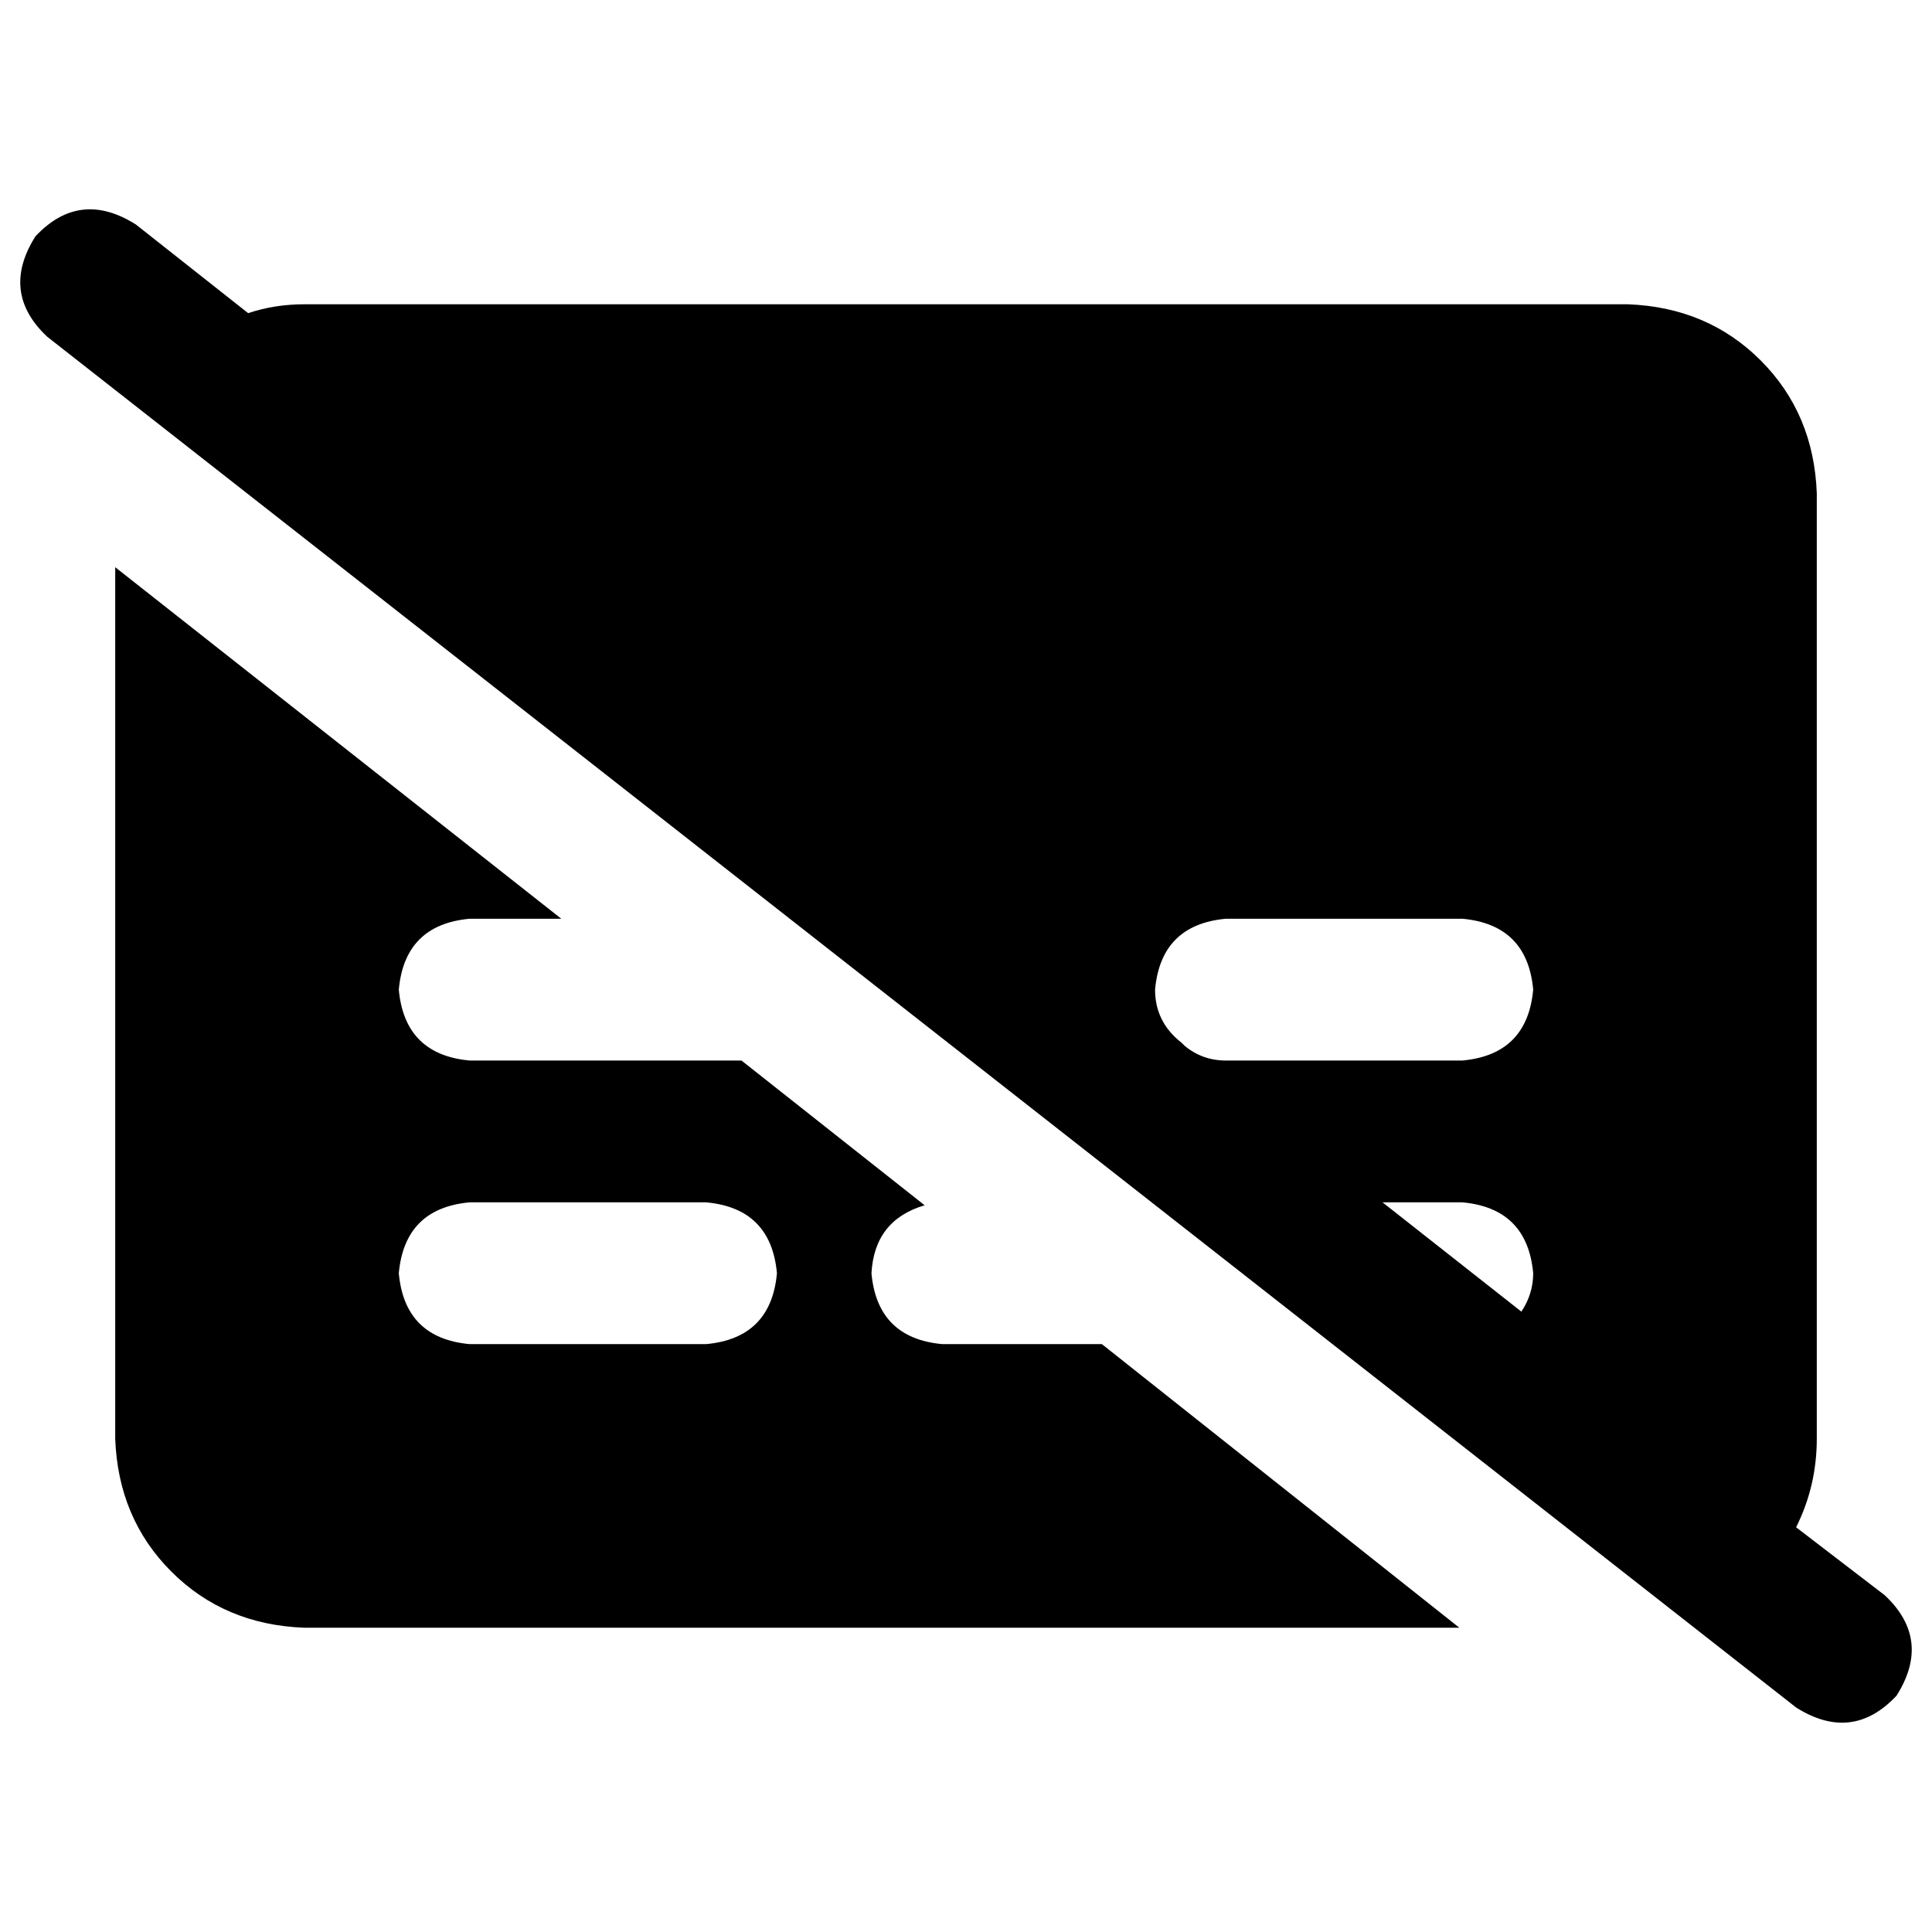 <svg xmlns="http://www.w3.org/2000/svg" viewBox="0 0 512 512">
  <path d="M 36.012 59.498 Q 21.138 50.104 9.394 62.63 Q 0 77.505 12.526 89.248 L 475.988 452.502 L 475.988 452.502 Q 490.862 461.896 502.606 449.37 Q 512 434.495 499.474 422.752 L 475.988 404.746 L 475.988 404.746 Q 481.468 393.786 481.468 381.26 L 481.468 130.74 L 481.468 130.74 Q 480.685 109.602 466.593 95.511 Q 452.502 81.419 431.364 80.636 L 80.636 80.636 L 80.636 80.636 Q 72.807 80.636 65.761 82.985 L 36.012 59.498 L 36.012 59.498 Z M 313.933 277.138 L 313.15 276.355 L 313.933 277.138 L 313.15 276.355 Q 306.104 270.875 306.104 262.263 Q 307.67 245.04 324.893 243.474 L 387.523 243.474 L 387.523 243.474 Q 404.746 245.04 406.312 262.263 Q 404.746 279.486 387.523 281.052 L 324.893 281.052 L 324.893 281.052 Q 318.63 281.052 313.933 277.138 L 313.933 277.138 Z M 366.385 318.63 L 387.523 318.63 L 366.385 318.63 L 387.523 318.63 Q 404.746 320.196 406.312 337.419 Q 406.312 342.899 403.18 347.596 L 366.385 318.63 L 366.385 318.63 Z M 386.74 431.364 L 292.012 356.208 L 386.74 431.364 L 292.012 356.208 L 249.737 356.208 L 249.737 356.208 Q 232.514 354.642 230.948 337.419 Q 231.731 323.327 245.04 319.413 L 196.502 281.052 L 196.502 281.052 L 124.477 281.052 L 124.477 281.052 Q 107.254 279.486 105.688 262.263 Q 107.254 245.04 124.477 243.474 L 148.746 243.474 L 148.746 243.474 L 30.532 150.312 L 30.532 150.312 L 30.532 381.26 L 30.532 381.26 Q 31.315 402.398 45.407 416.489 Q 59.498 430.581 80.636 431.364 L 386.74 431.364 L 386.74 431.364 Z M 124.477 318.63 L 187.107 318.63 L 124.477 318.63 L 187.107 318.63 Q 204.33 320.196 205.896 337.419 Q 204.33 354.642 187.107 356.208 L 124.477 356.208 L 124.477 356.208 Q 107.254 354.642 105.688 337.419 Q 107.254 320.196 124.477 318.63 L 124.477 318.63 Z" />
</svg>